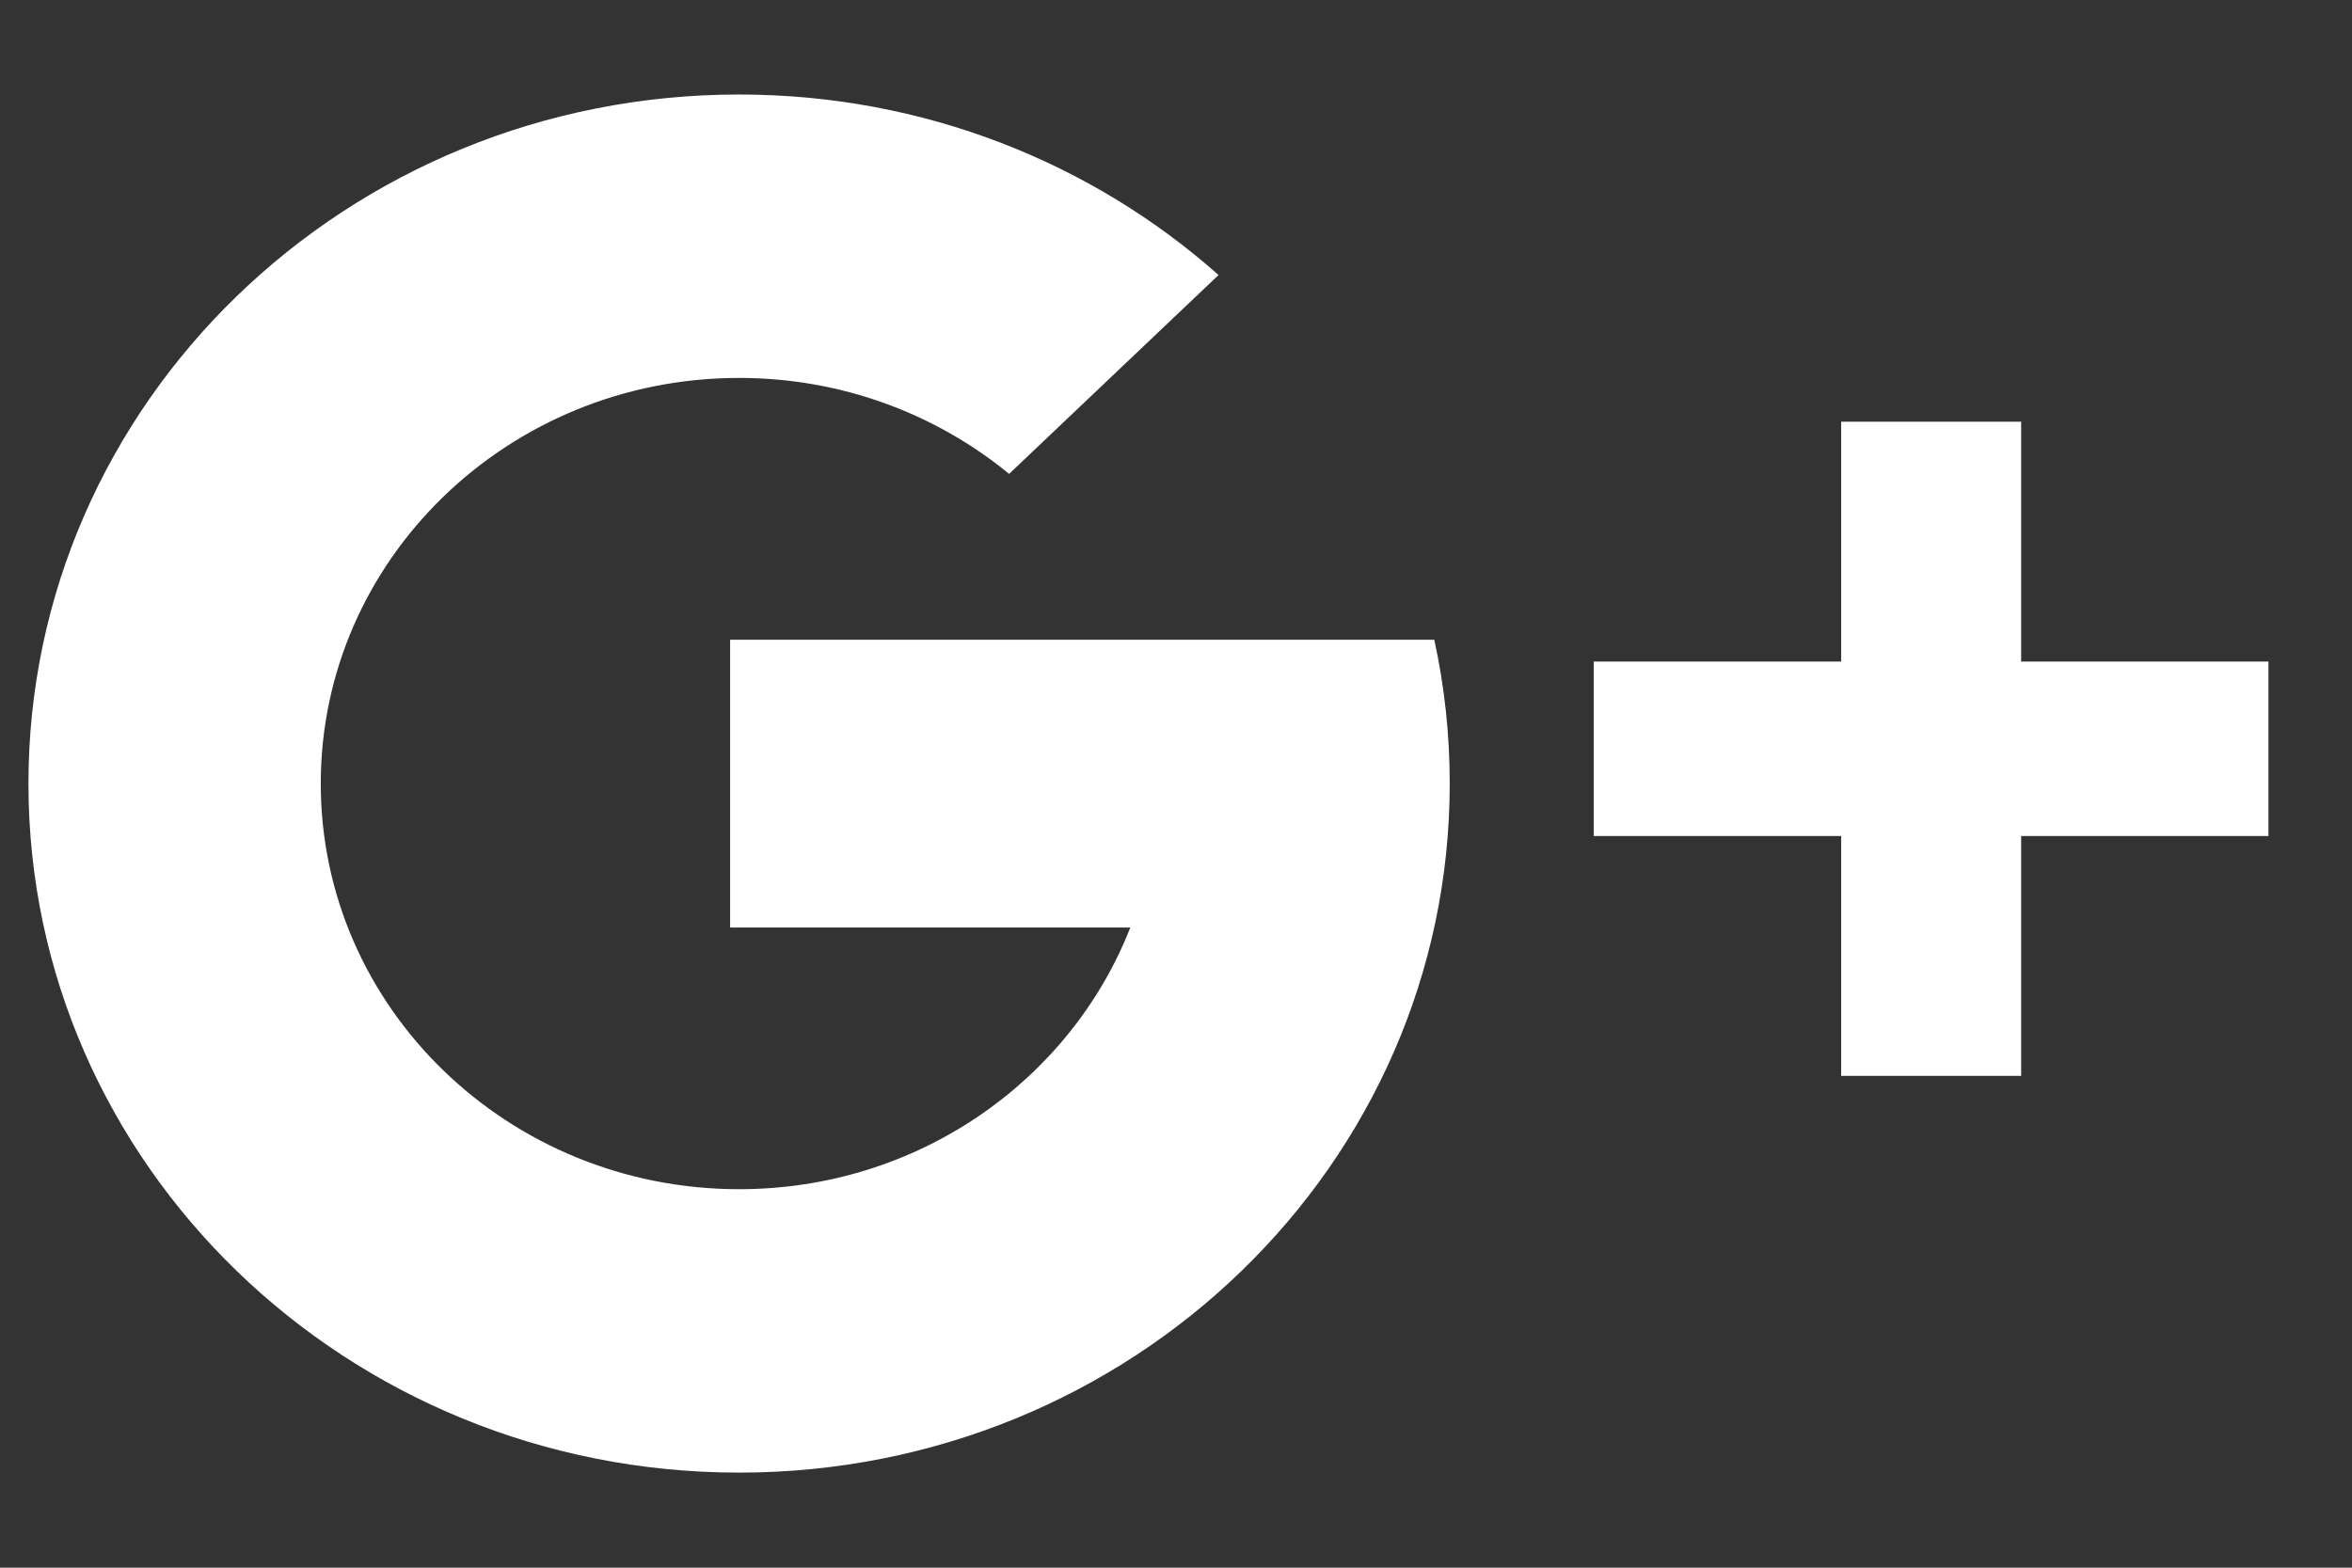 <svg width="21" height="14" viewBox="0 0 21 14" fill="none" xmlns="http://www.w3.org/2000/svg">
<rect x="0" y="0" width="21" height="14" fill="#333333" stroke="none"/>
<path fill-rule="evenodd" clip-rule="evenodd" d="M18.046 7.466V9.608H16.439V7.466H14.23V5.908H16.439V3.766H18.046V5.908H20.254V7.466H18.046ZM6.599 13.151C3.095 13.151 0.254 10.397 0.254 6.998C0.254 3.599 3.095 0.844 6.599 0.844C8.249 0.844 9.752 1.455 10.88 2.456L9.01 4.232C8.359 3.698 7.518 3.375 6.599 3.375C4.537 3.375 2.864 4.997 2.864 6.998C2.864 8.998 4.537 10.62 6.599 10.62C8.195 10.62 9.557 9.649 10.092 8.283H6.519V5.713H10.092H12.784H12.806C12.897 6.127 12.944 6.557 12.944 6.998C12.944 10.397 10.104 13.151 6.599 13.151Z" fill="white"/>
</svg>
